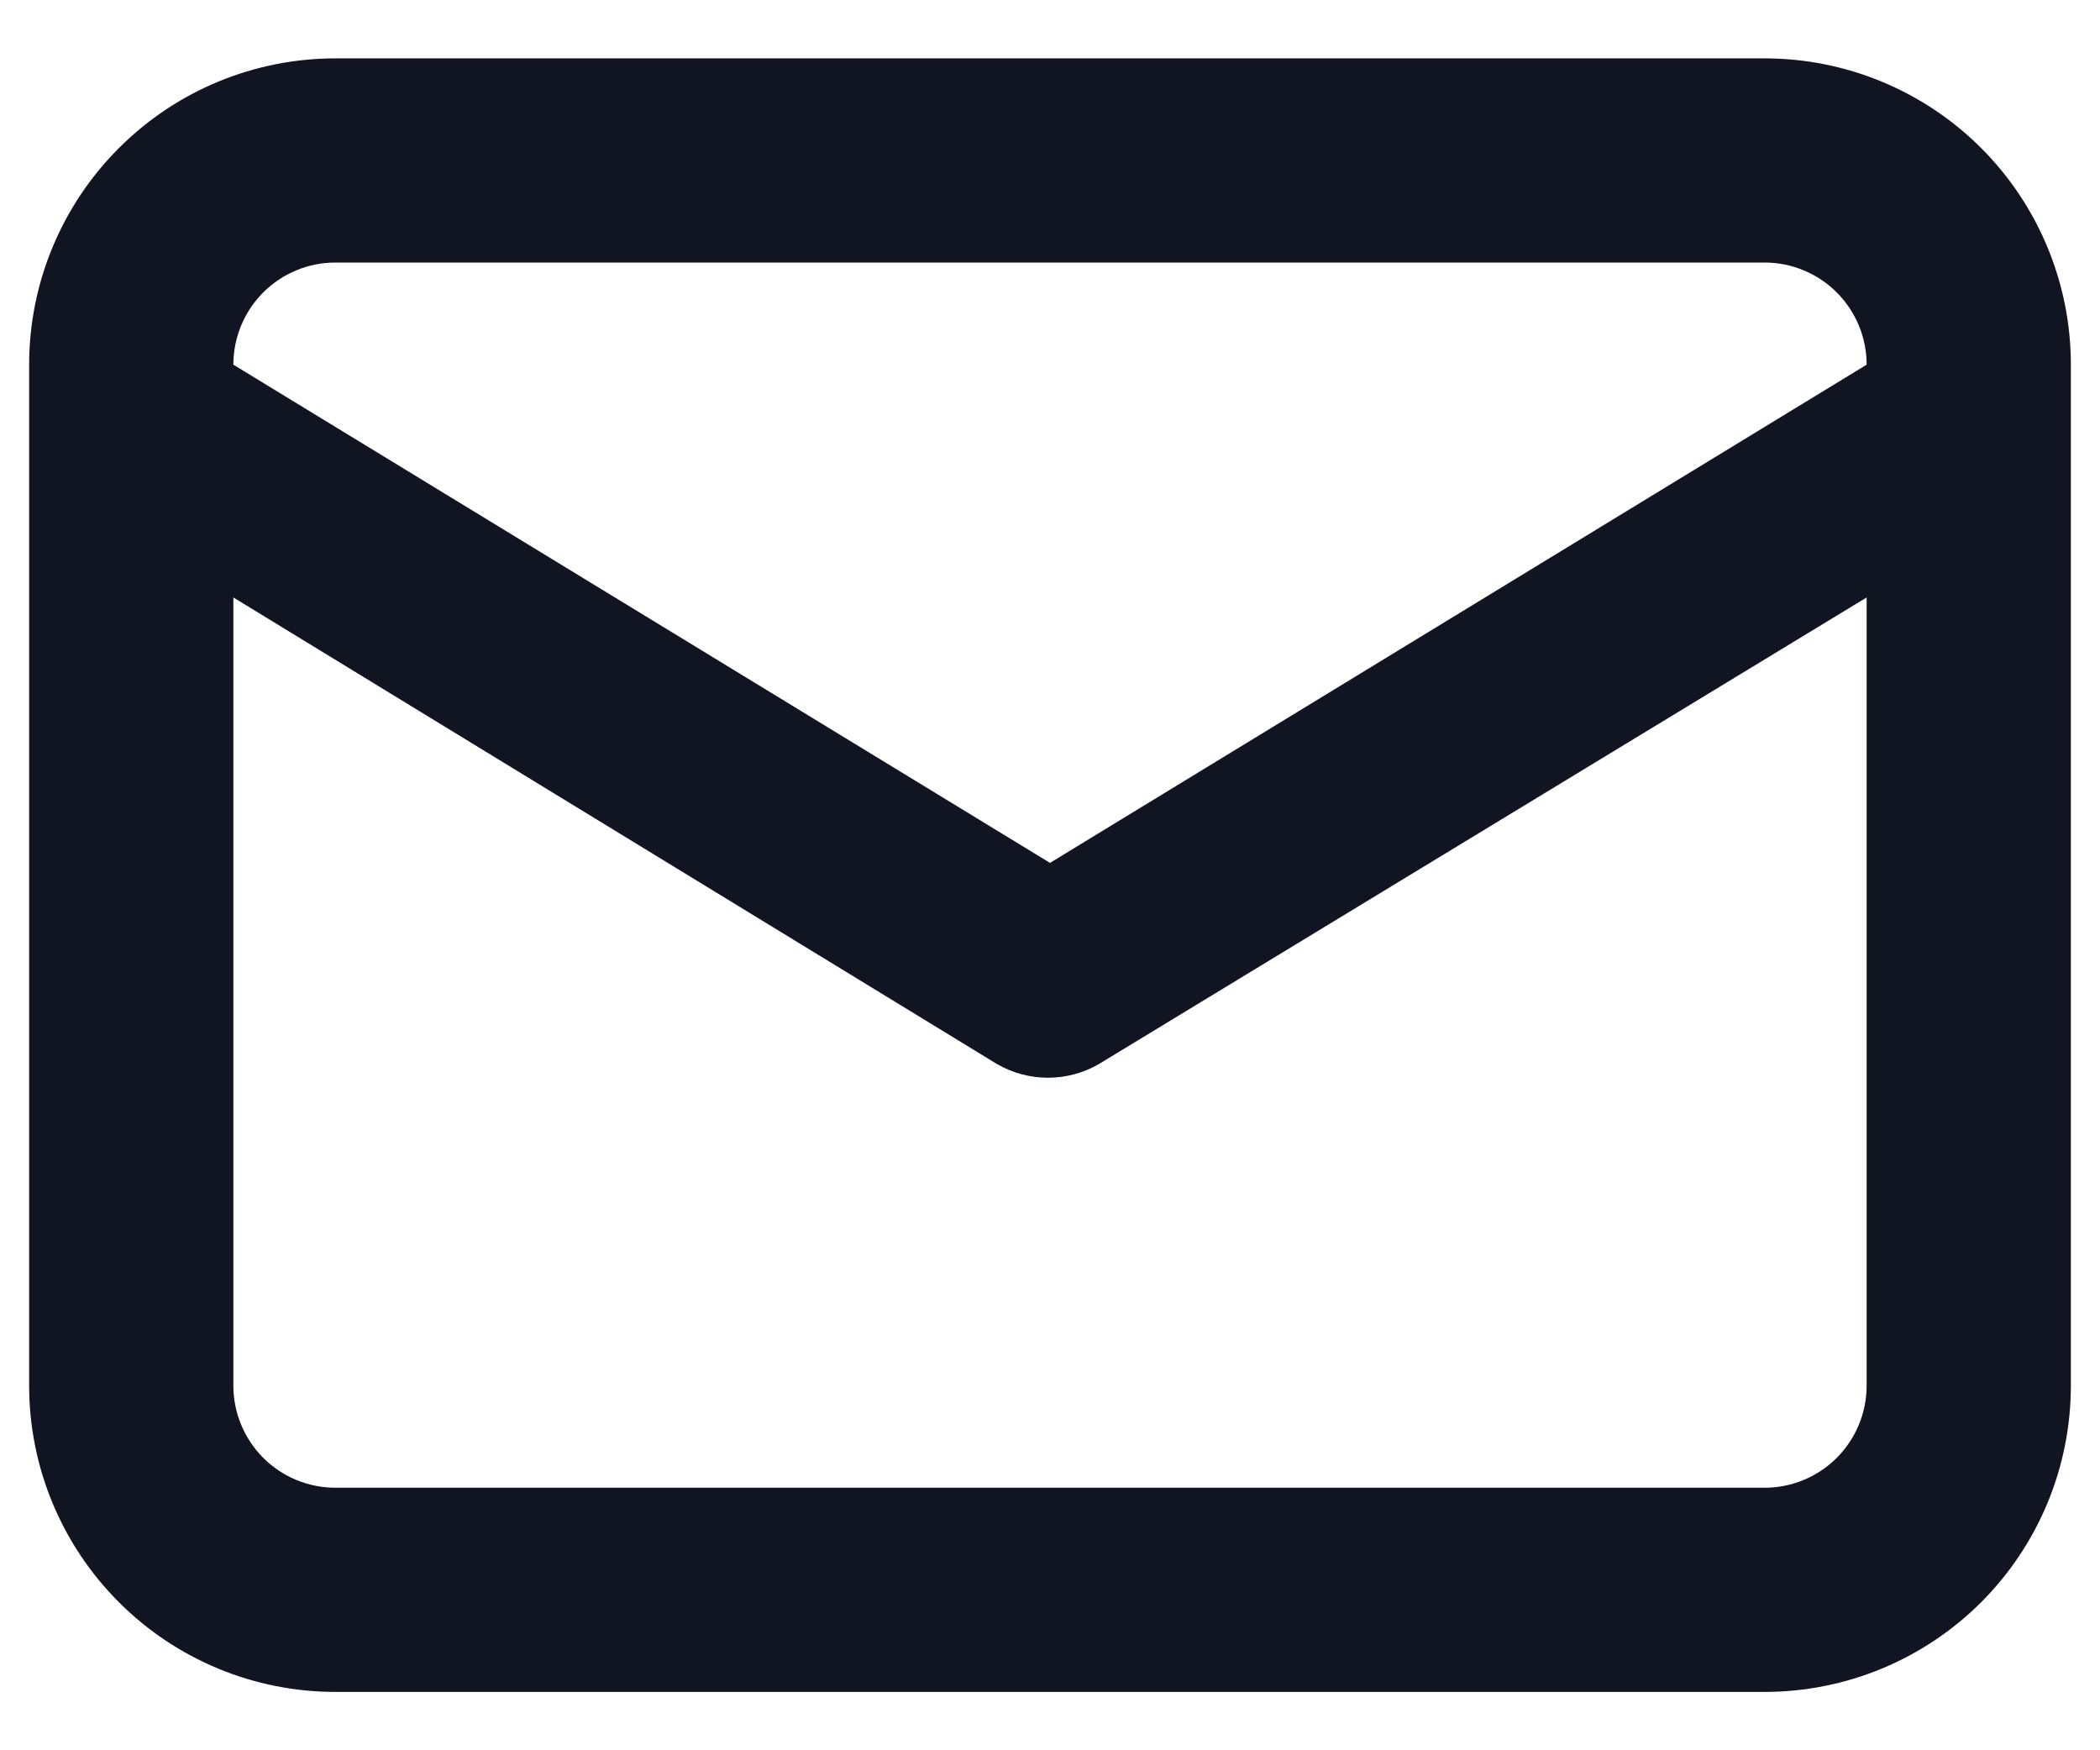 <svg width="24" height="20" viewBox="0 0 24 20" fill="none" xmlns="http://www.w3.org/2000/svg">
<path d="M20.167 0.667H3.833C2.905 0.667 2.015 1.035 1.359 1.692C0.702 2.348 0.333 3.238 0.333 4.167V15.833C0.333 16.762 0.702 17.652 1.359 18.308C2.015 18.965 2.905 19.333 3.833 19.333H20.167C21.095 19.333 21.985 18.965 22.642 18.308C23.298 17.652 23.667 16.762 23.667 15.833V4.167C23.667 3.238 23.298 2.348 22.642 1.692C21.985 1.035 21.095 0.667 20.167 0.667ZM3.833 3H20.167C20.476 3 20.773 3.123 20.992 3.342C21.21 3.561 21.333 3.857 21.333 4.167L12 9.86L2.667 4.167C2.667 3.857 2.79 3.561 3.008 3.342C3.227 3.123 3.524 3 3.833 3ZM21.333 15.833C21.333 16.143 21.21 16.439 20.992 16.658C20.773 16.877 20.476 17 20.167 17H3.833C3.524 17 3.227 16.877 3.008 16.658C2.79 16.439 2.667 16.143 2.667 15.833V6.827L11.393 12.158C11.571 12.261 11.772 12.315 11.977 12.315C12.181 12.315 12.383 12.261 12.56 12.158L21.333 6.827V15.833Z" fill="#101521"/>
</svg>
